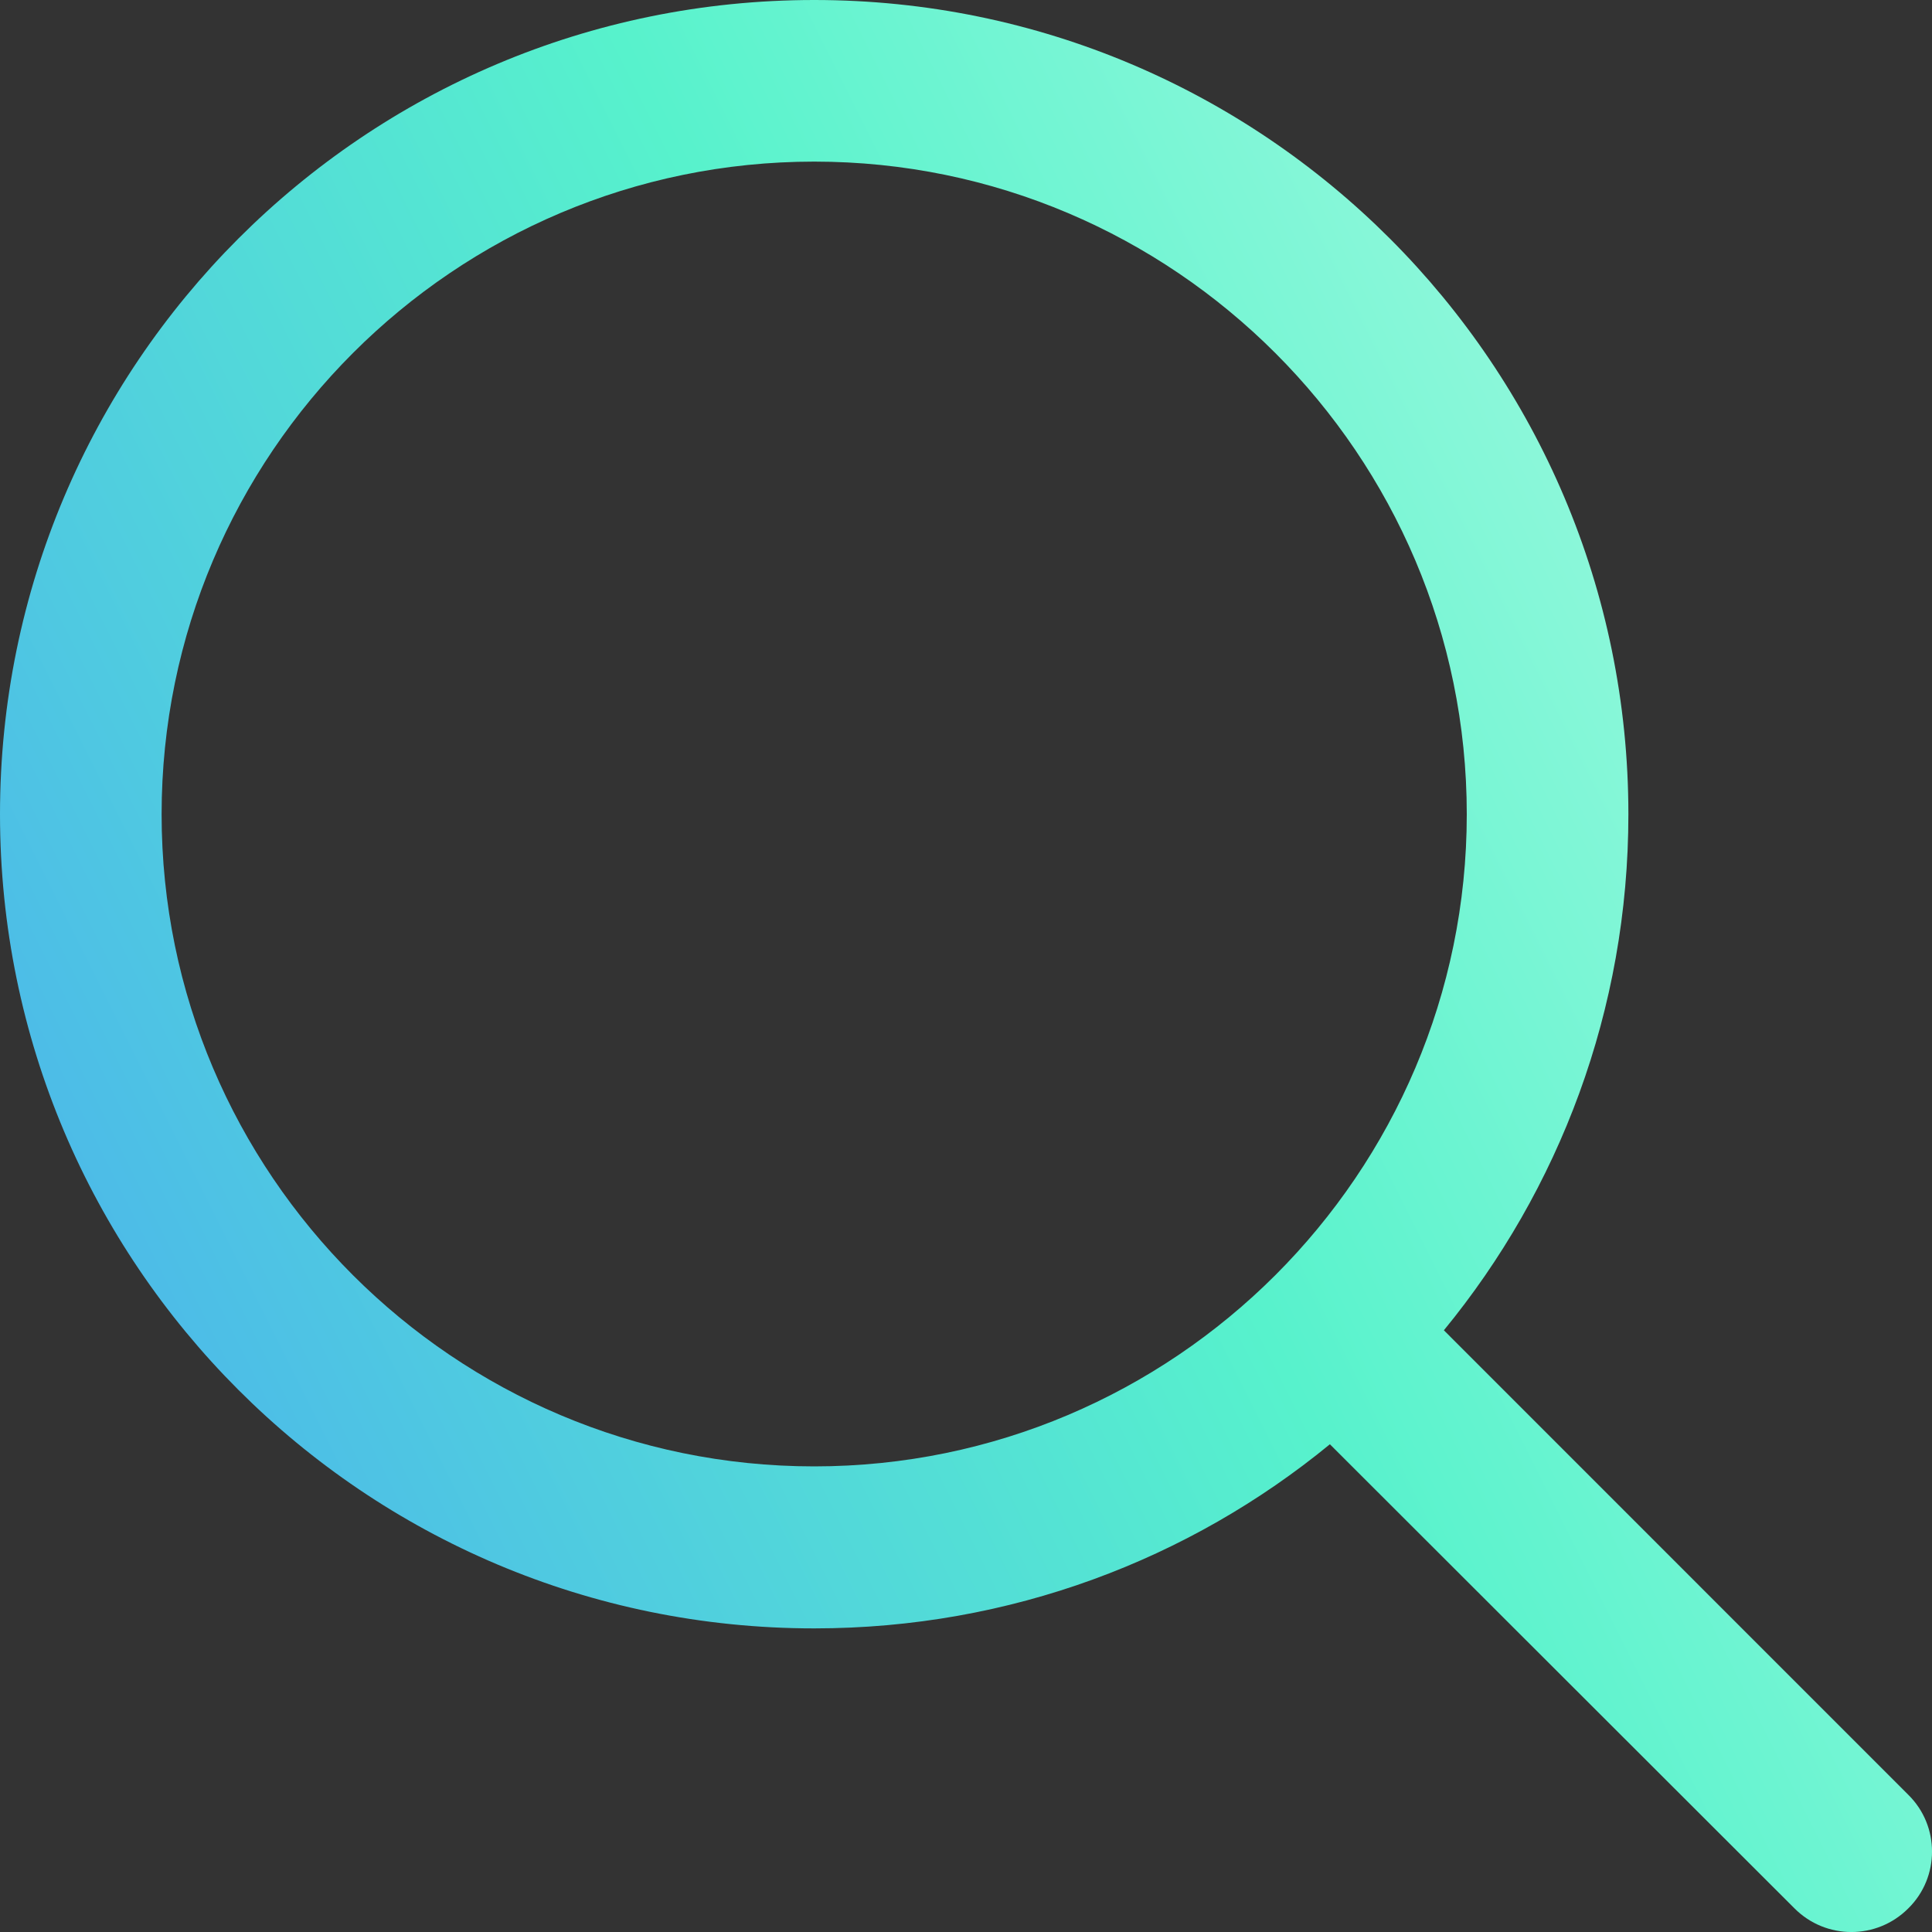 <svg width="30" height="30" viewBox="0 0 30 30" version="1.1" xmlns="http://www.w3.org/2000/svg" xmlns:xlink="http://www.w3.org/1999/xlink">
<rect x="0" y="0" width="30" height="30" fill="#333333" stroke="none"/>
<title>Group</title>
<desc>Created using Figma</desc>
<g id="Canvas" transform="matrix(1.5 0 0 1.5 -1042.5 -2101.5)">
<g id="Group">
<g id="Vector">
<use xlink:href="#path0_fill" transform="translate(695 1401)" fill="url(#paint0_linear)"/>
</g>
</g>
</g>
<defs>
<linearGradient id="paint0_linear" x1="0" y1="0" x2="1" y2="0" gradientUnits="userSpaceOnUse" gradientTransform="matrix(-18.929 38.118 -18.929 -38.118 20.163 -8.544)">
<stop offset="0" stop-color="#D4FFEC"/>
<stop offset="0.479" stop-color="#57F2CC"/>
<stop offset="1" stop-color="#4596FB"/>
</linearGradient>
<path id="path0_fill" d="M 19.755 18.58L 14.947 13.771C 16.139 12.318 16.857 10.457 16.857 8.429C 16.857 3.776 13.082 0 8.429 0C 3.771 0 0 3.776 0 8.429C 0 13.082 3.771 16.857 8.429 16.857C 10.457 16.857 12.314 16.143 13.767 14.951L 18.576 19.755C 18.902 20.082 19.429 20.082 19.755 19.755C 20.082 19.433 20.082 18.902 19.755 18.58ZM 8.429 15.18C 4.702 15.18 1.673 12.151 1.673 8.429C 1.673 4.706 4.702 1.673 8.429 1.673C 12.151 1.673 15.184 4.706 15.184 8.429C 15.184 12.151 12.151 15.18 8.429 15.18Z"/>
</defs>
</svg>
